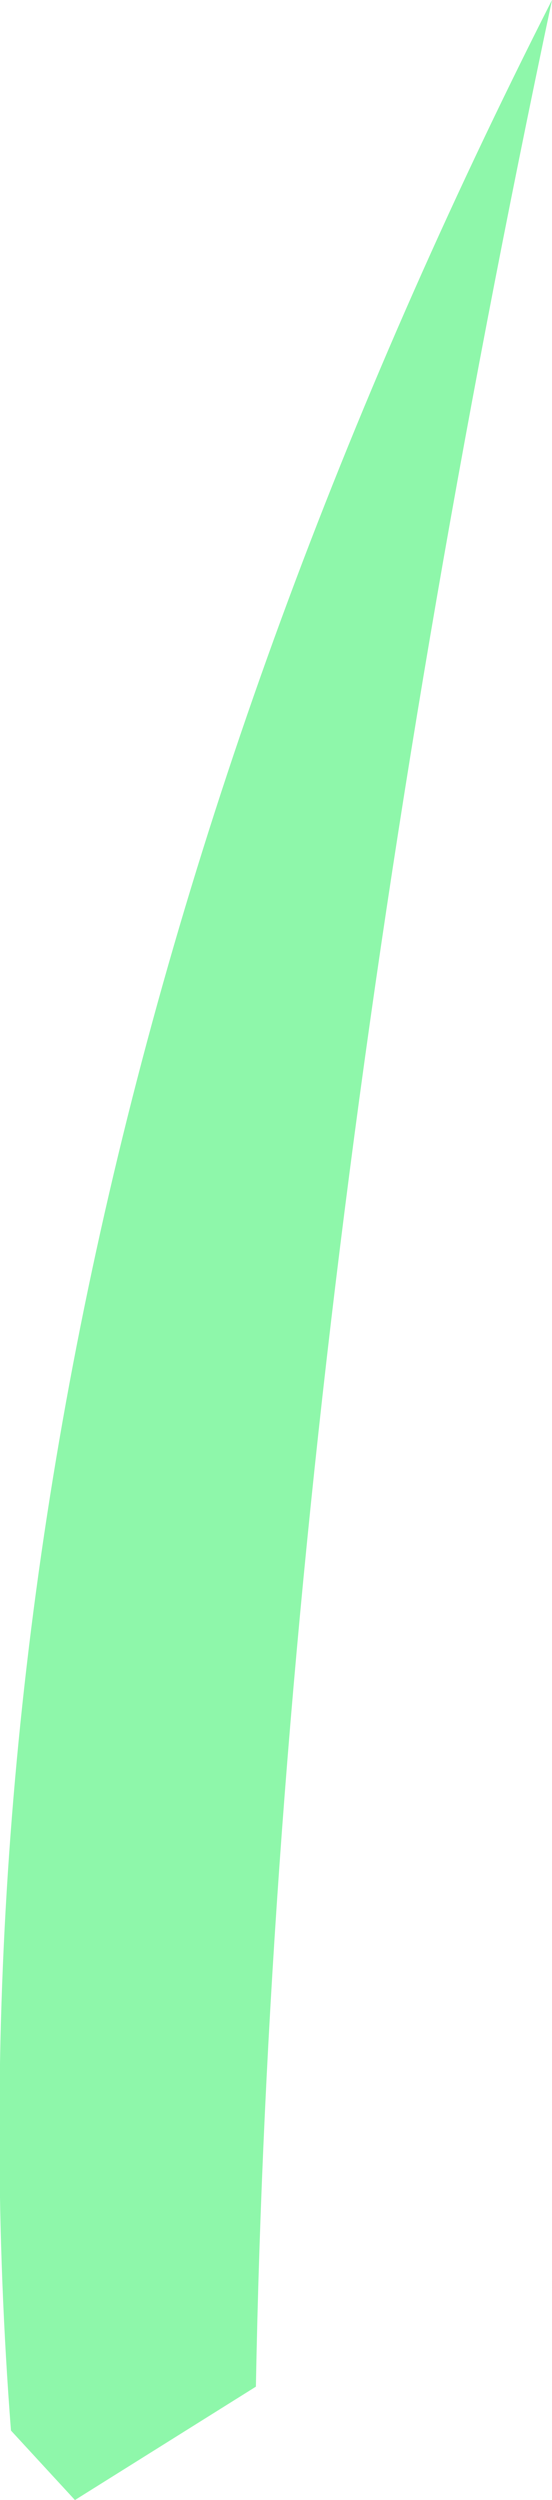 <?xml version="1.0" encoding="UTF-8" standalone="no"?>
<svg xmlns:xlink="http://www.w3.org/1999/xlink" height="68.35px" width="15.1px" xmlns="http://www.w3.org/2000/svg">
  <g transform="matrix(1.0, 0.0, 0.0, 1.0, 7.55, 34.15)">
    <path d="M-5.5 34.2 L-7.25 32.3 Q-9.75 -0.05 7.55 -34.15 0.0 1.45 -0.55 31.1 L-5.5 34.2" fill="#8ef7aa" fill-rule="evenodd" stroke="none"/>
  </g>
</svg>
